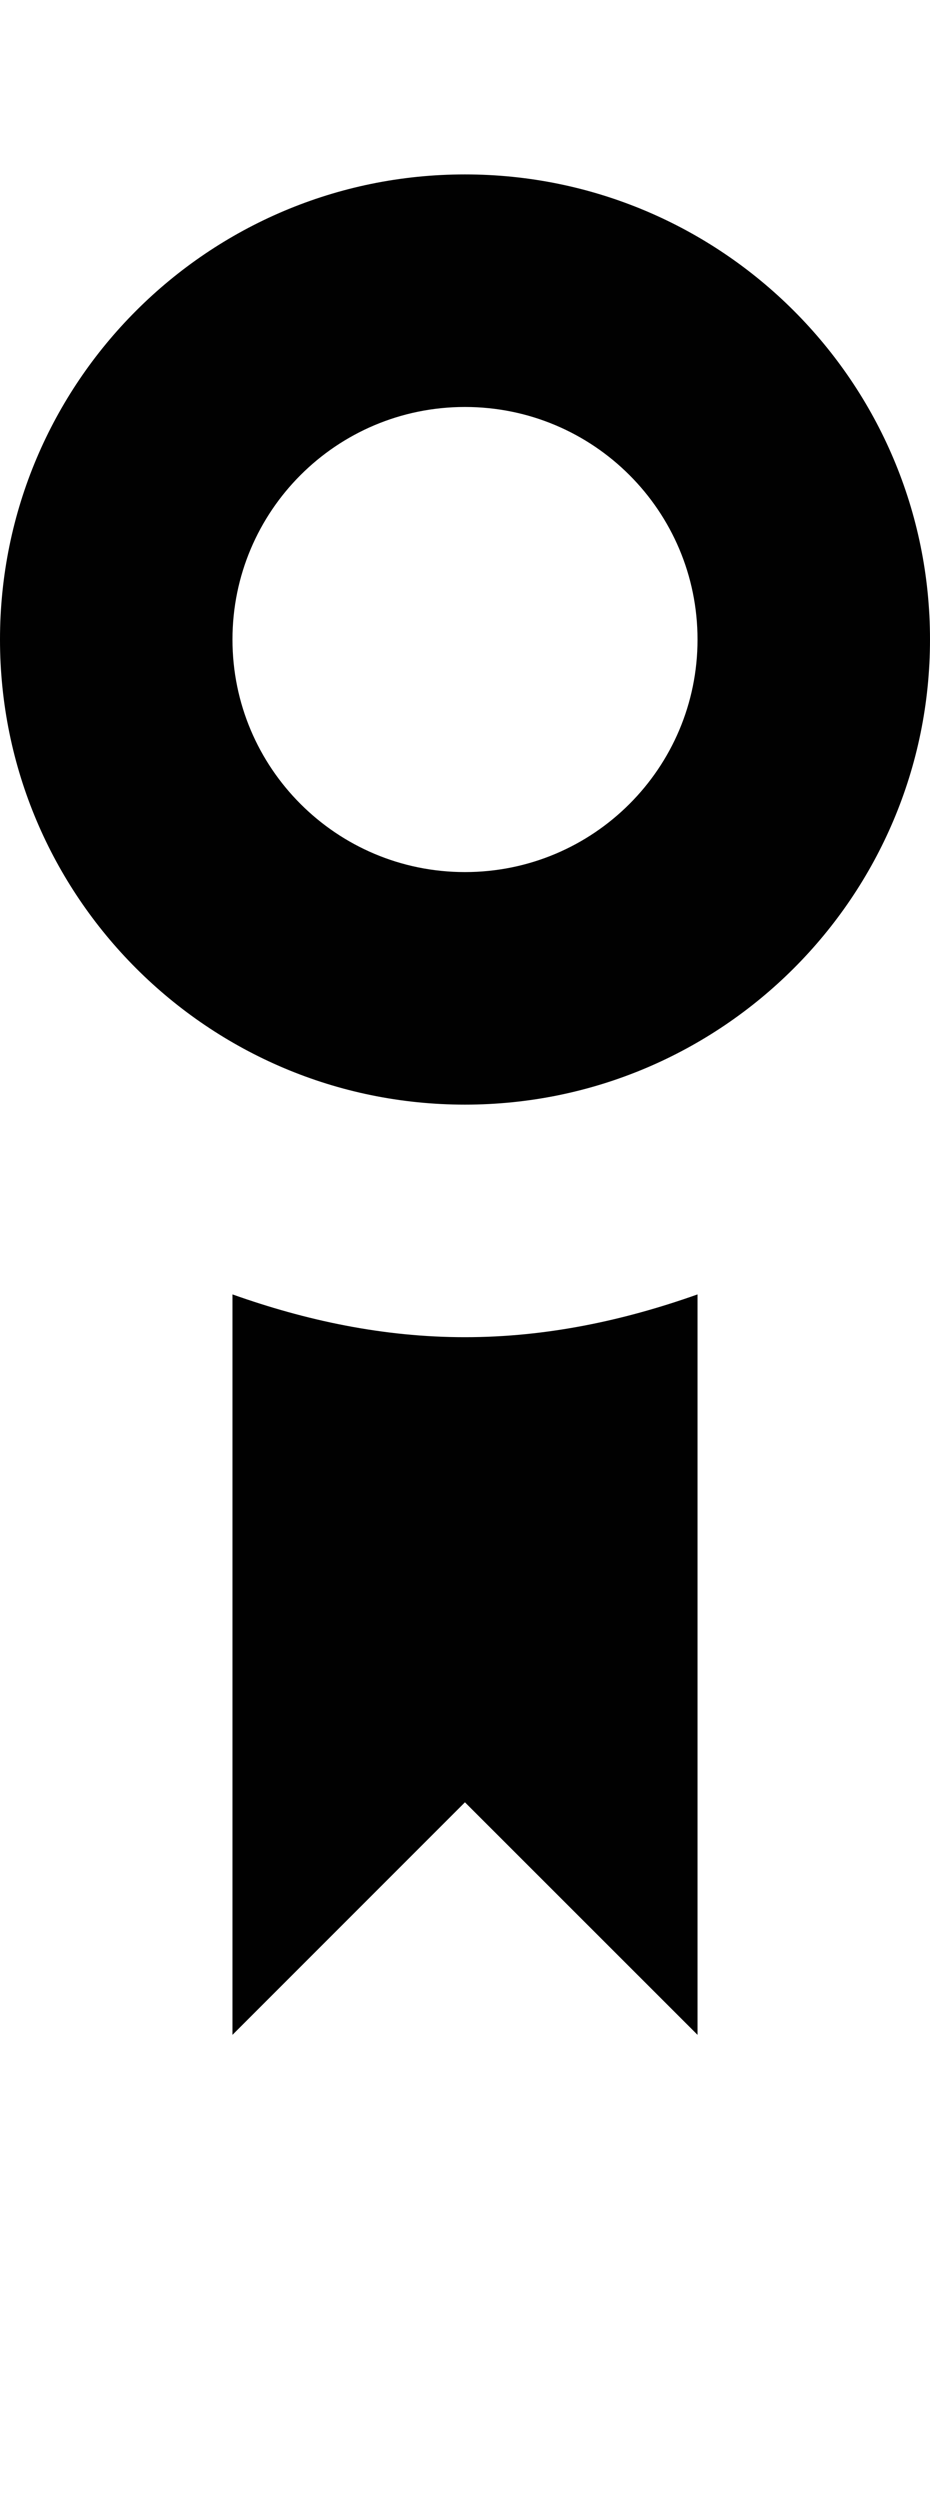 <?xml version="1.0" encoding="iso-8859-1"?>
<!-- Generator: Adobe Illustrator 16.0.0, SVG Export Plug-In . SVG Version: 6.00 Build 0)  -->
<!DOCTYPE svg PUBLIC "-//W3C//DTD SVG 1.1//EN" "http://www.w3.org/Graphics/SVG/1.1/DTD/svg11.dtd">
<svg version="1.1" id="Layer_1" xmlns="http://www.w3.org/2000/svg" xmlns:xlink="http://www.w3.org/1999/xlink" x="0px" y="0px"
	 width="16.002px" height="43px" viewBox="0 0 16.002 43" style="enable-background:new 0 0 16.002 43;" xml:space="preserve">
<g>
	<path style="fill:#010101;" d="M8,23c-1.41,0-2.742-0.289-4-0.736V35l4-4l4.002,4V22.264C10.744,22.711,9.408,23,8,23z"/>
	<path style="fill:#010101;" d="M8,3c-4.418,0-8,3.582-8,8s3.582,8,8,8c4.416,0,8.002-3.582,8.002-8S12.416,3,8,3z M8,15
		c-2.211,0-4-1.791-4-4s1.789-4,4-4c2.213,0,4.002,1.791,4.002,4S10.213,15,8,15z"/>
</g>
</svg>
